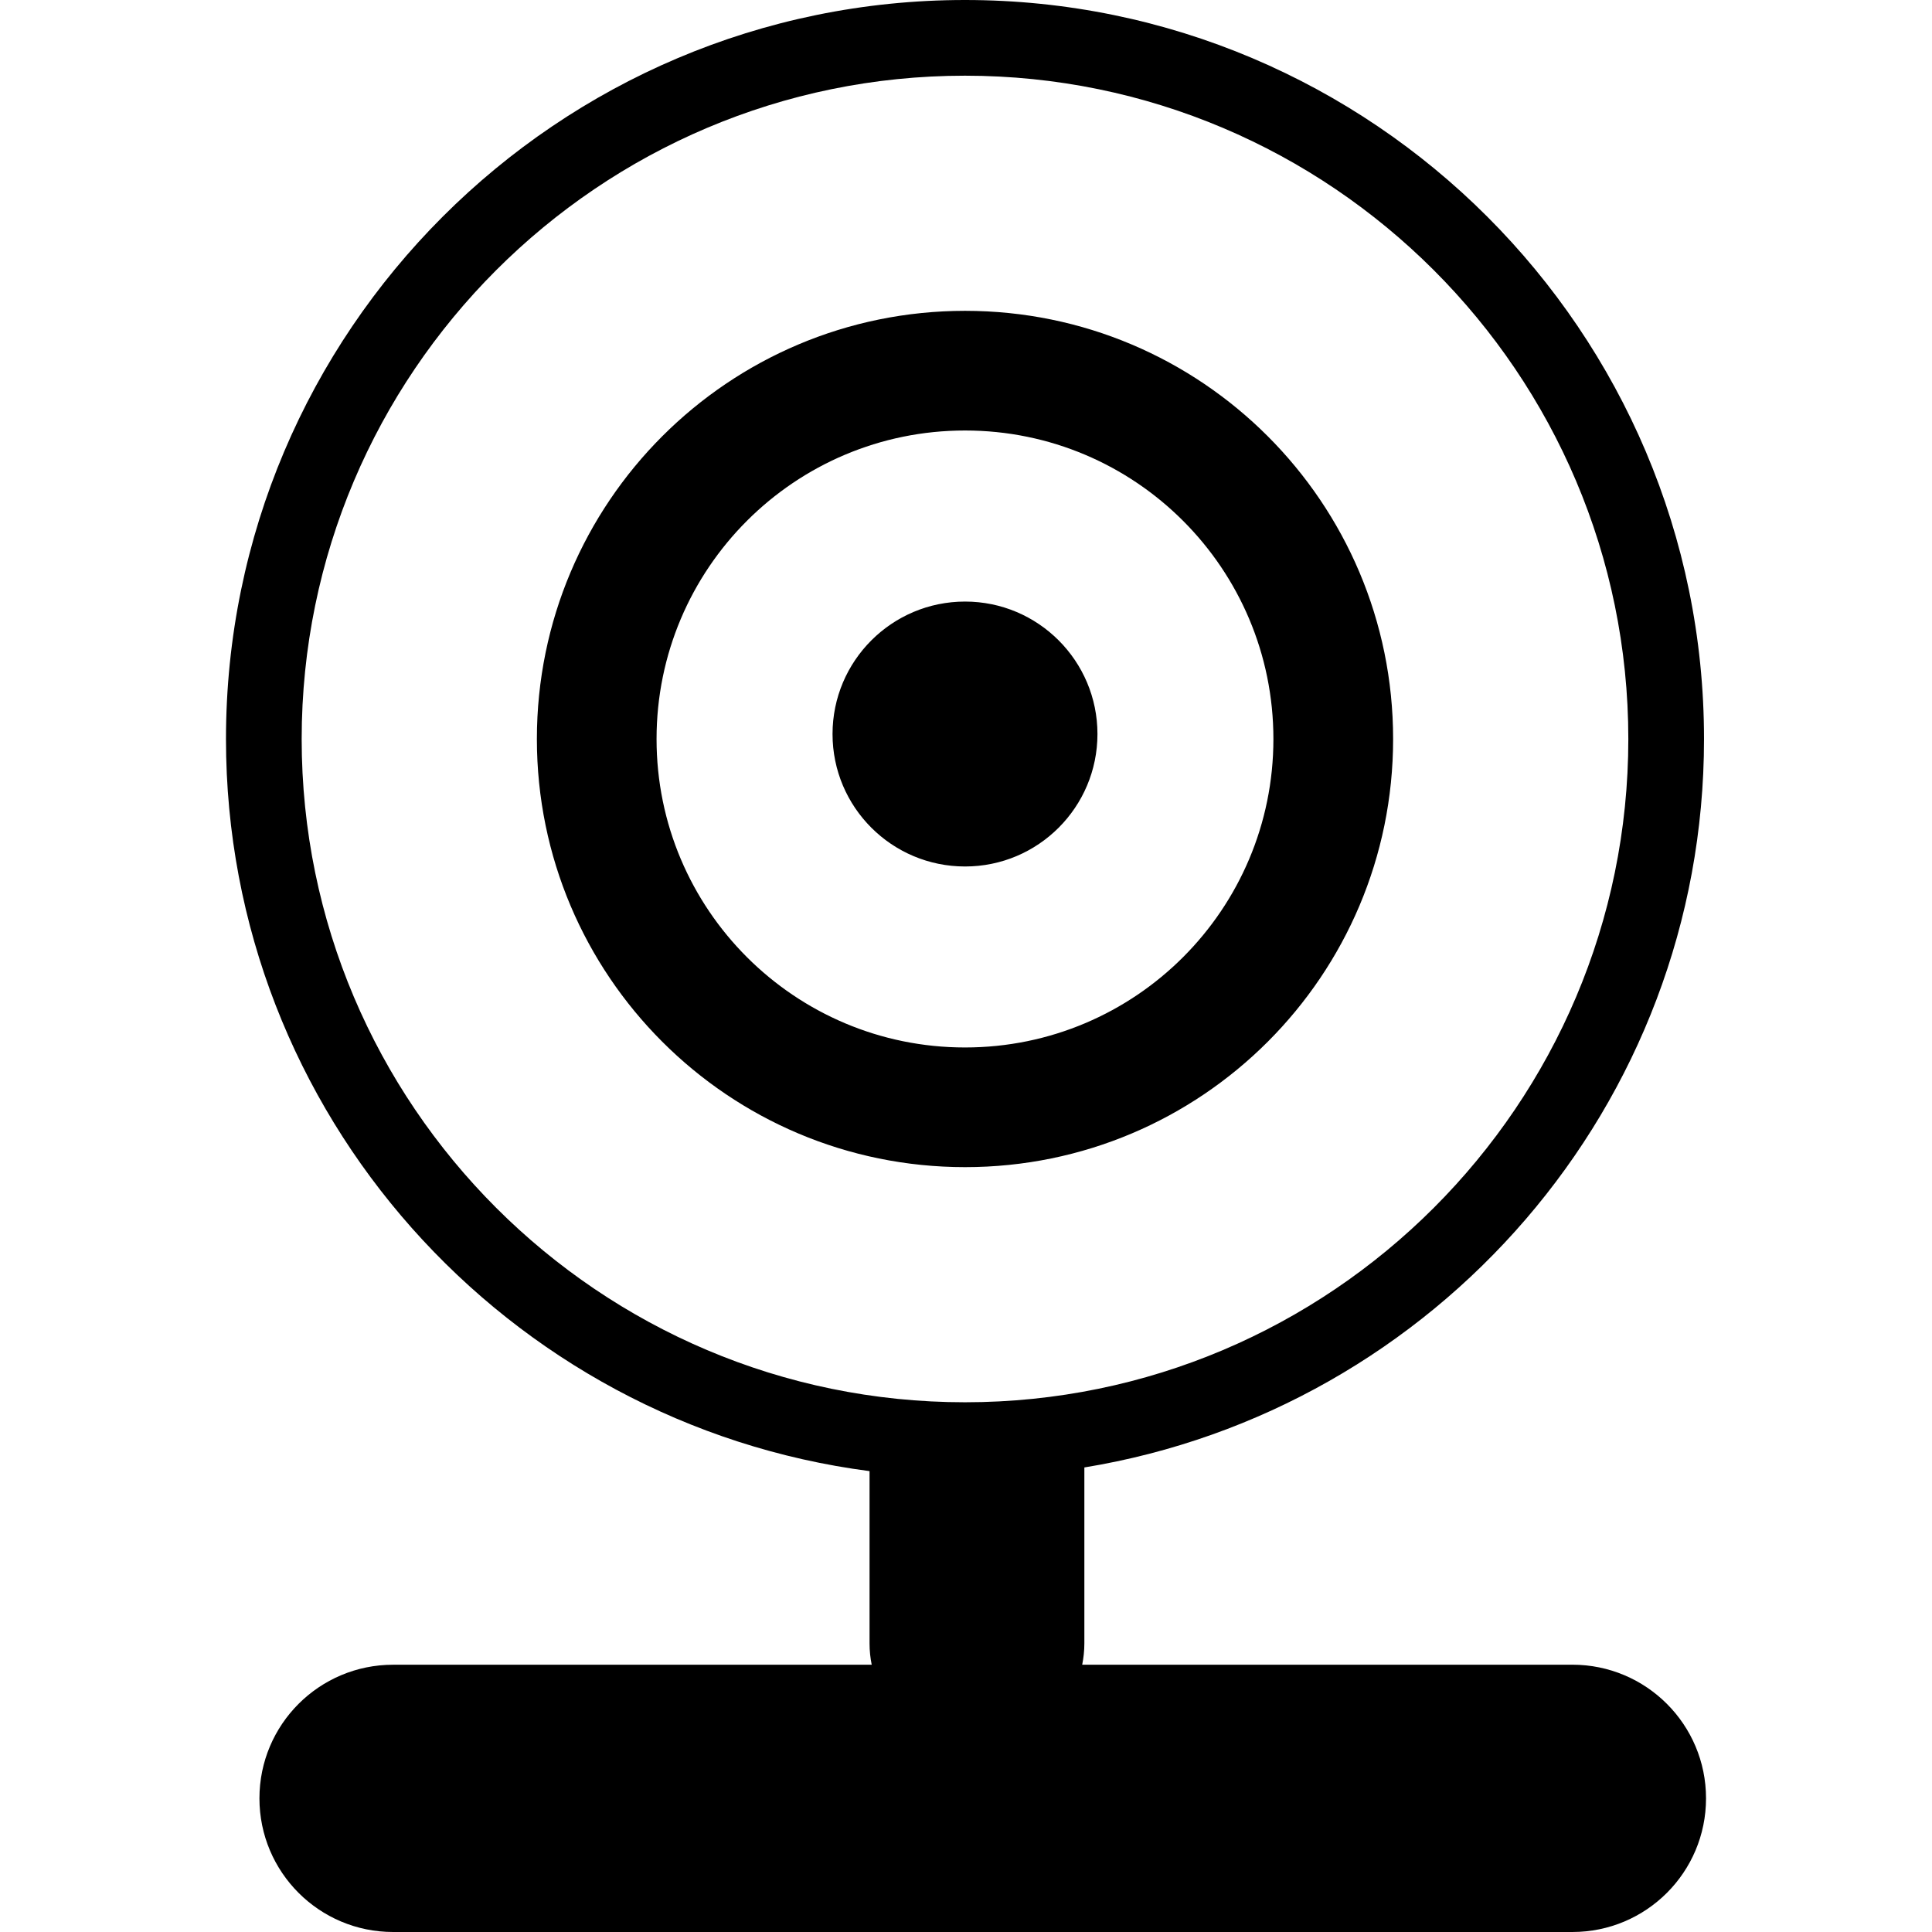 <?xml version="1.0" encoding="iso-8859-1"?>
<!-- Generator: Adobe Illustrator 19.1.0, SVG Export Plug-In . SVG Version: 6.00 Build 0)  -->
<svg version="1.1" id="Capa_1" xmlns="http://www.w3.org/2000/svg" xmlns:xlink="http://www.w3.org/1999/xlink" x="0px" y="0px"
	 viewBox="0 0 328.083 328.083" style="enable-background:new 0 0 328.083 328.083;" xml:space="preserve">
<g>
	<path d="M236.572,125.497c0-40.161-32.539-72.713-72.688-72.713c-40.168,0-72.713,32.552-72.713,72.713
		c0,40.155,32.545,72.7,72.713,72.7C204.033,198.197,236.572,165.652,236.572,125.497z M111.493,125.497
		c0-28.94,23.452-52.392,52.385-52.392c28.927,0,52.366,23.452,52.366,52.392c0,28.927-23.432,52.379-52.366,52.379
		C134.951,177.876,111.493,154.43,111.493,125.497z M163.884,147.142c-12.429,0-22.507-10.064-22.507-22.487
		s10.077-22.5,22.507-22.5c12.41,0,22.481,10.077,22.481,22.5C186.359,137.078,176.294,147.142,163.884,147.142z M267.009,282.691
		h-83.234c0.231-1.17,0.366-2.365,0.366-3.605v-29.891c59.577-9.743,105.227-61.428,105.227-123.697
		C289.368,56.299,233.069,0,163.871,0C94.667,0,38.375,56.299,38.375,125.497c0,63.683,47.732,116.326,109.288,124.321v29.274
		c0,1.234,0.129,2.436,0.366,3.605H66.756c-12.539,0-22.7,10.154-22.7,22.693c0,12.539,10.161,22.693,22.7,22.693h200.26
		c12.539,0,22.693-10.154,22.693-22.693C289.709,292.852,279.548,282.691,267.009,282.691z M51.228,125.497
		c0-62.115,50.528-112.643,112.643-112.643c62.109,0,112.643,50.528,112.643,112.643c0,62.109-50.534,112.63-112.643,112.63
		C101.756,238.127,51.228,187.606,51.228,125.497z"/>
</g>
<g>
</g>
<g>
</g>
<g>
</g>
<g>
</g>
<g>
</g>
<g>
</g>
<g>
</g>
<g>
</g>
<g>
</g>
<g>
</g>
<g>
</g>
<g>
</g>
<g>
</g>
<g>
</g>
<g>
</g>
</svg>
